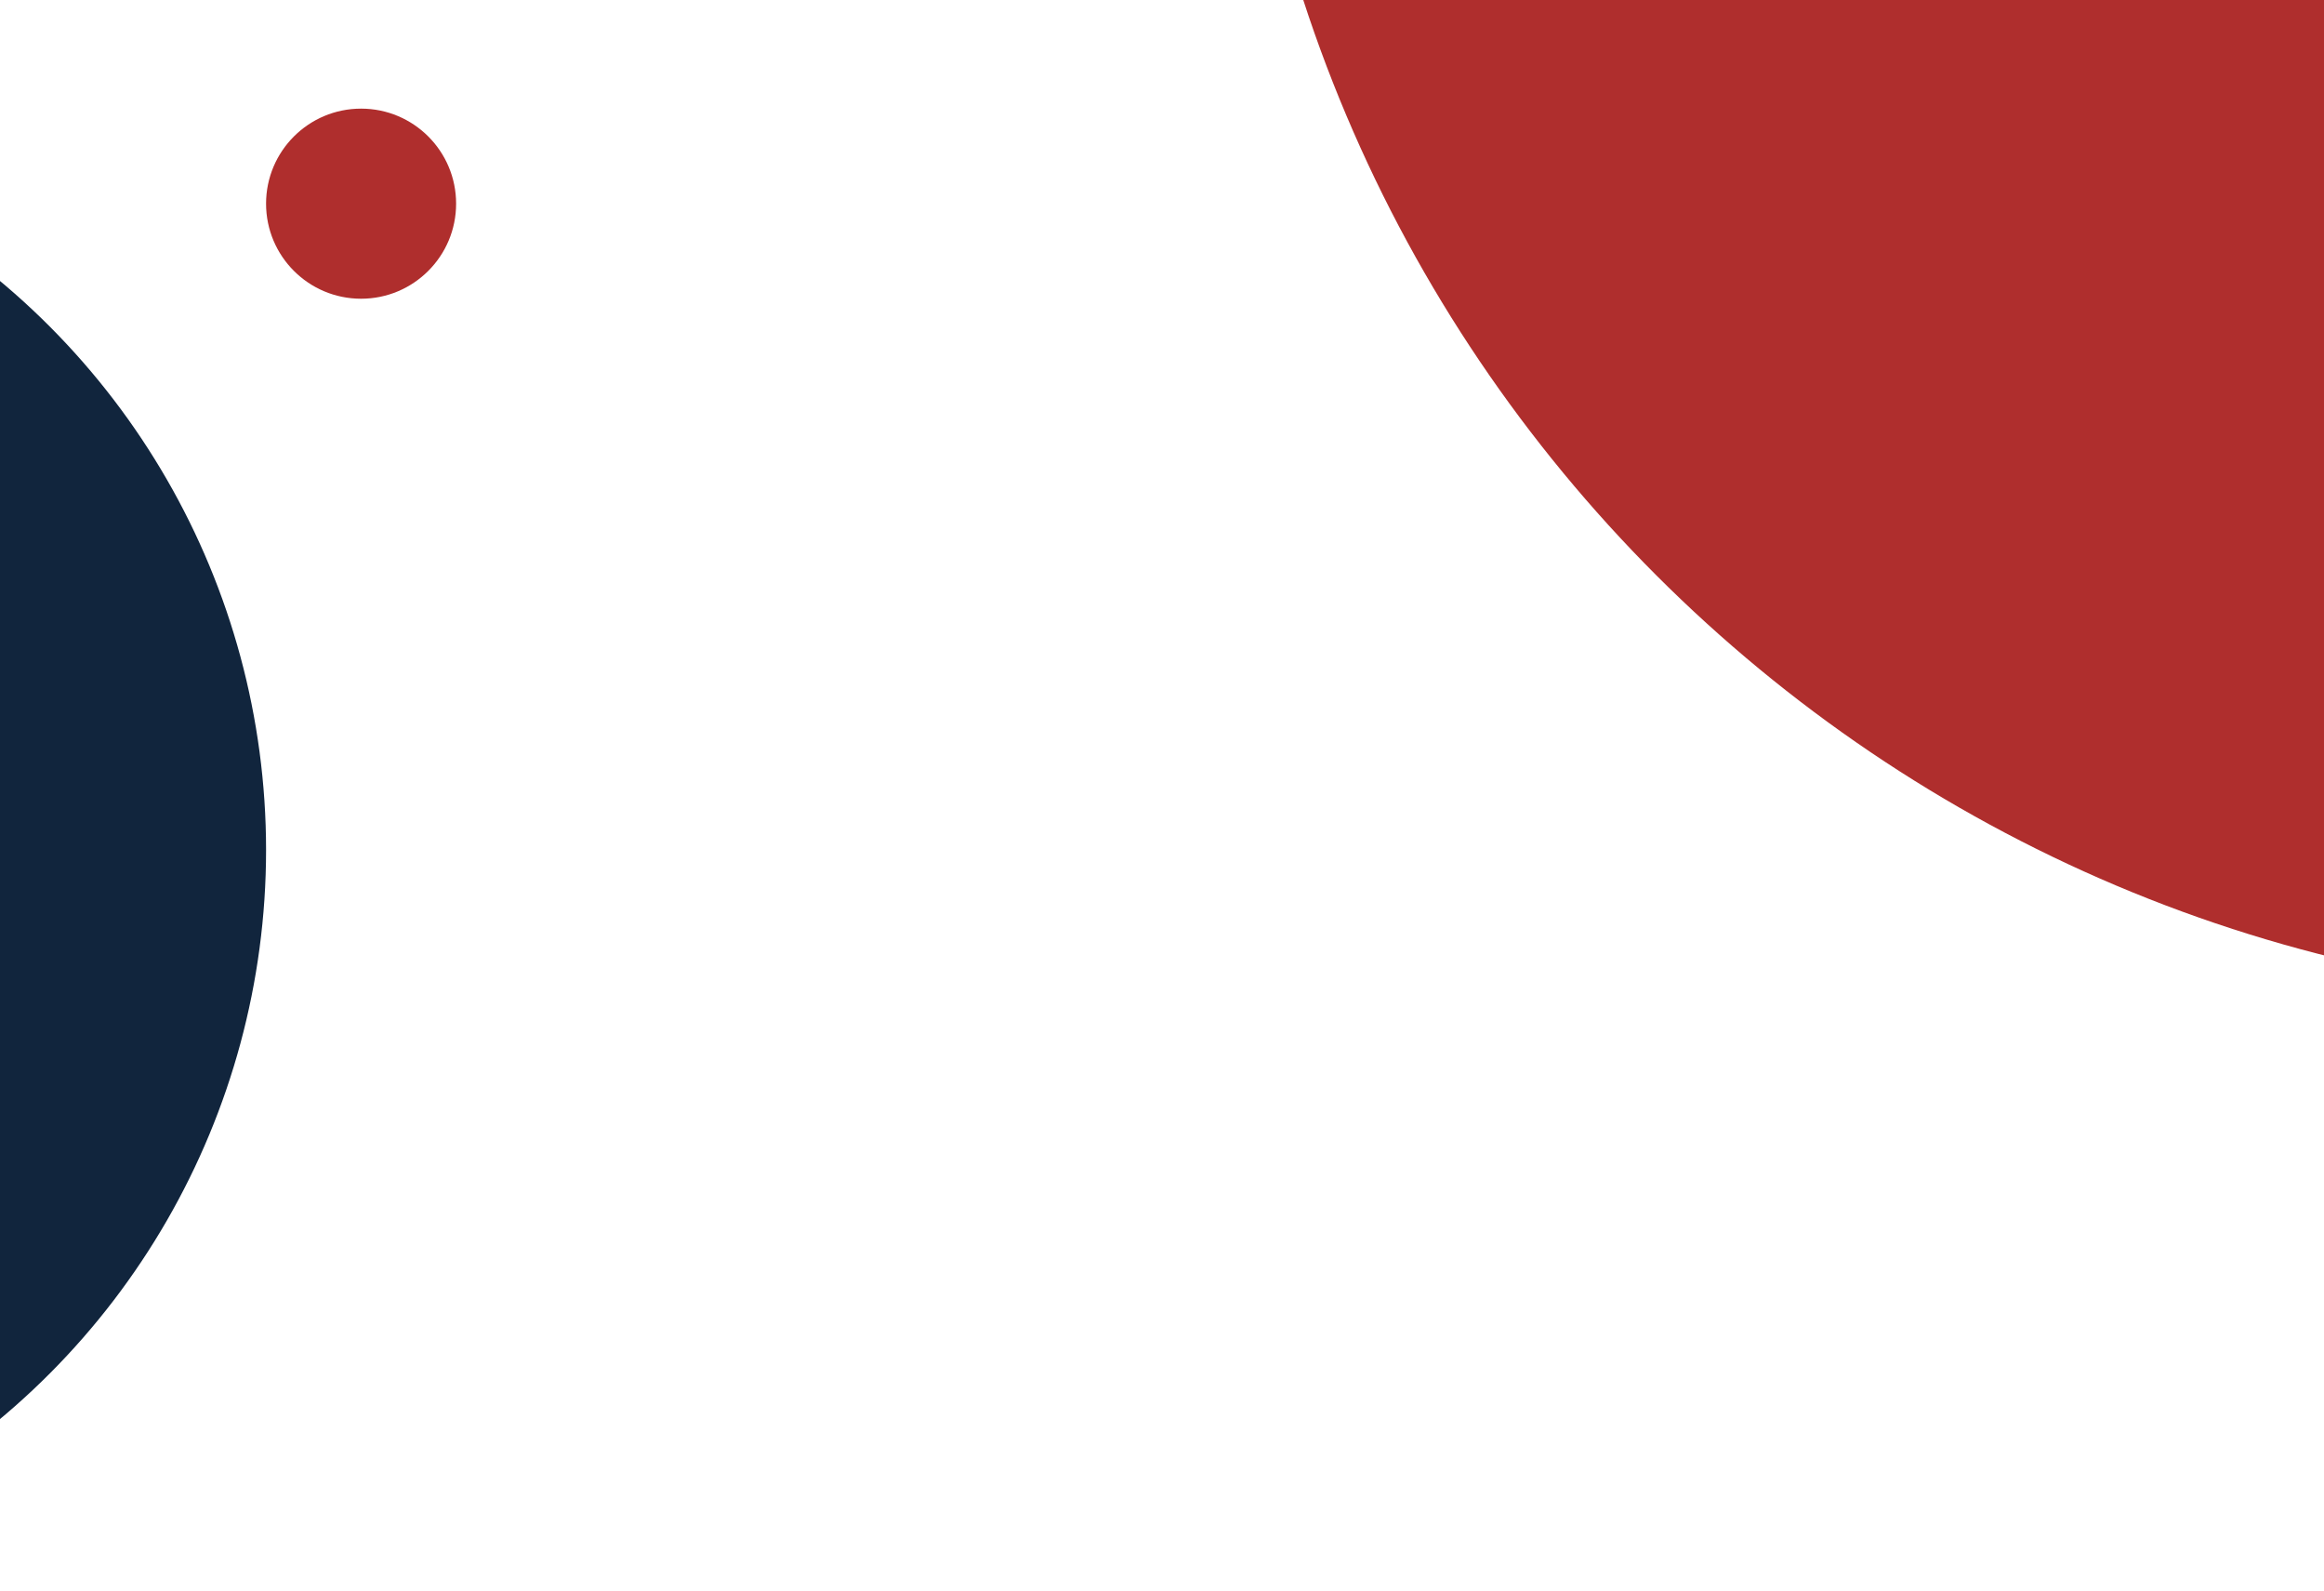 <svg xmlns="http://www.w3.org/2000/svg" xmlns:xlink="http://www.w3.org/1999/xlink" width="428" height="293" viewBox="0 0 428 293">
  <defs>
    <clipPath id="clip-path">
      <rect id="Rectangle_416" data-name="Rectangle 416" width="428" height="293" transform="translate(0 -1)" fill="#fff"/>
    </clipPath>
  </defs>
  <g id="login-bg-top" transform="translate(0 1)" clip-path="url(#clip-path)">
    <path id="Path_5923" data-name="Path 5923" d="M266.5,0C413.684,0,533,119.316,533,266.5S413.684,533,266.5,533,0,413.684,0,266.5,119.316,0,266.5,0Z" transform="translate(227 -350)" fill="#af2e2d"/>
    <circle id="Ellipse_107" data-name="Ellipse 107" cx="136.5" cy="136.5" r="136.5" transform="translate(-224 19)" fill="#11253d"/>
    <circle id="Ellipse_101" data-name="Ellipse 101" cx="17.5" cy="17.5" r="17.5" transform="translate(49 19)" fill="#af2e2d"/>
  </g>
</svg>
